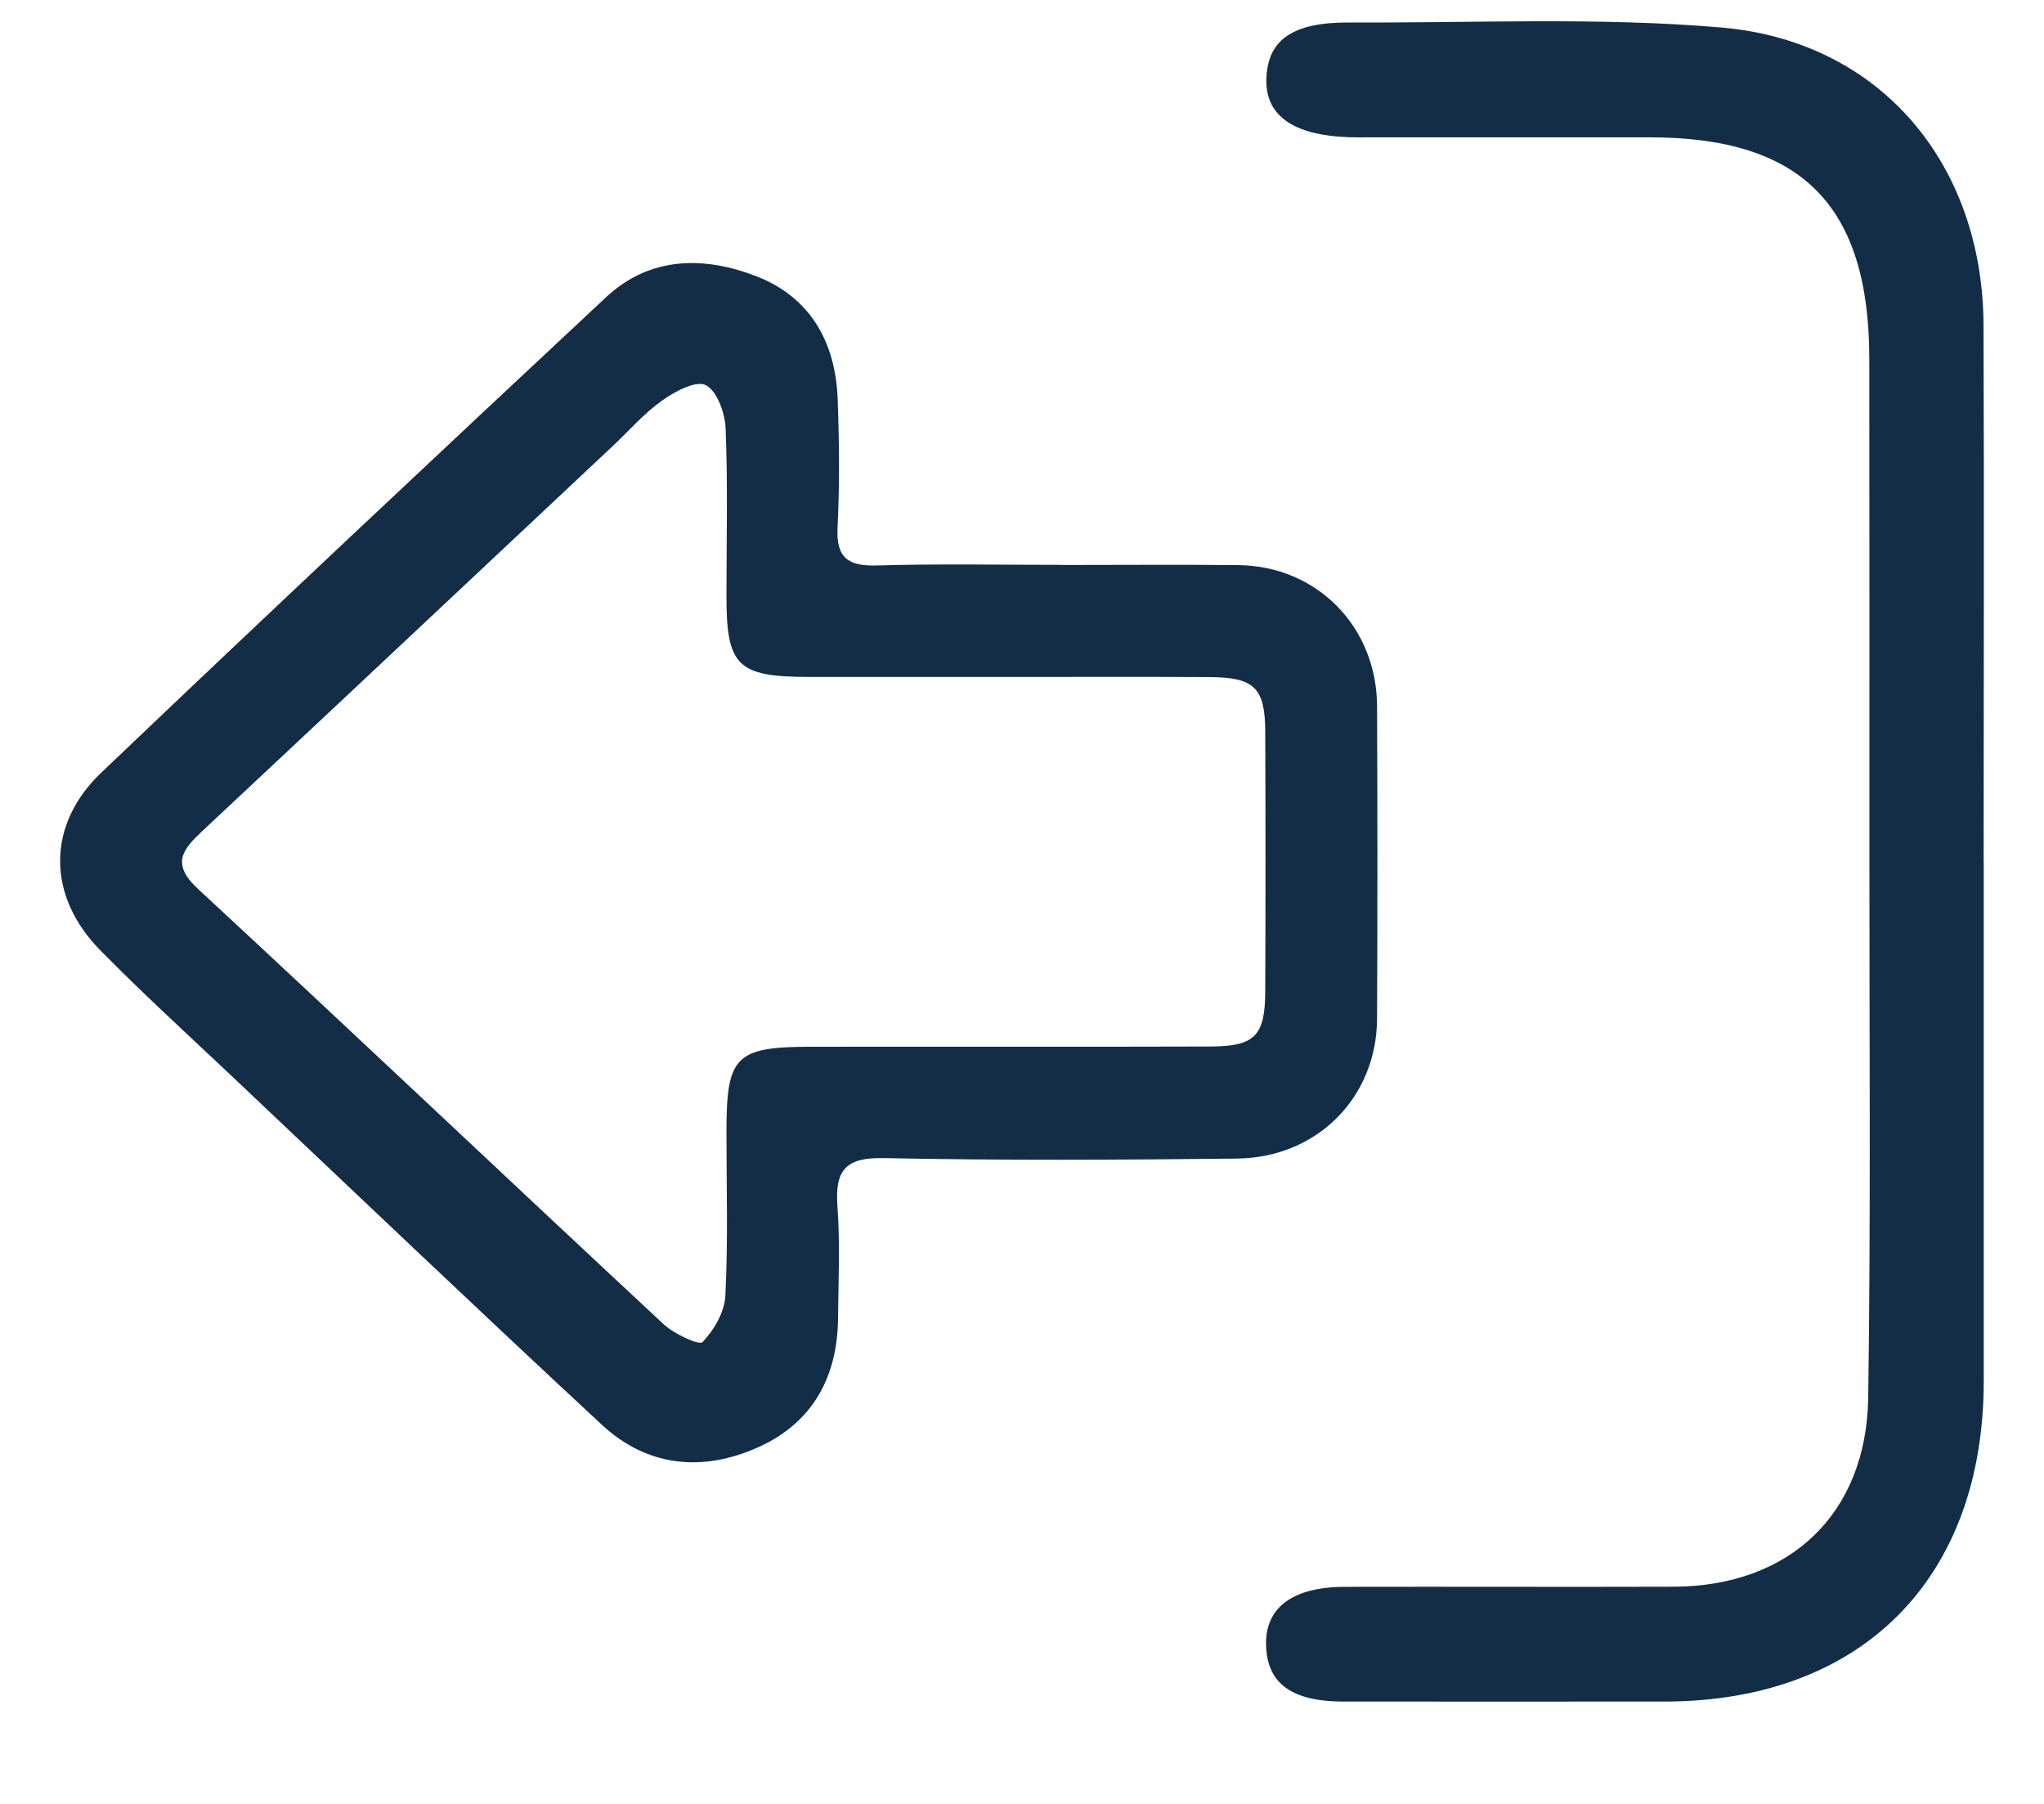 <svg width="17" height="15" viewBox="0 0 17 15" fill="none" xmlns="http://www.w3.org/2000/svg">
<g clip-path="url(#clip0_259_1223)">
<path d="M8.83 4.698C9.319 4.698 9.809 4.694 10.298 4.699C10.952 4.706 11.449 5.209 11.453 5.87C11.457 6.738 11.457 7.606 11.453 8.473C11.449 9.125 10.956 9.626 10.288 9.634C9.309 9.645 8.33 9.65 7.351 9.63C7.033 9.623 6.943 9.73 6.965 10.03C6.988 10.34 6.973 10.653 6.97 10.964C6.965 11.452 6.757 11.831 6.309 12.033C5.847 12.242 5.385 12.2 5.004 11.846C3.961 10.878 2.931 9.896 1.897 8.919C1.541 8.584 1.18 8.253 0.837 7.905C0.391 7.455 0.383 6.863 0.841 6.426C2.232 5.1 3.635 3.784 5.04 2.472C5.406 2.13 5.856 2.129 6.29 2.297C6.738 2.47 6.949 2.844 6.967 3.317C6.98 3.672 6.984 4.029 6.966 4.384C6.953 4.64 7.053 4.709 7.295 4.702C7.806 4.687 8.318 4.697 8.83 4.697L8.83 4.698ZM8.326 5.629C7.792 5.629 7.258 5.629 6.724 5.629C6.135 5.628 6.042 5.538 6.042 4.962C6.042 4.495 6.054 4.027 6.035 3.56C6.029 3.433 5.963 3.248 5.869 3.202C5.787 3.162 5.611 3.256 5.506 3.331C5.353 3.44 5.228 3.586 5.09 3.715C3.955 4.78 2.821 5.846 1.684 6.909C1.52 7.063 1.42 7.181 1.645 7.39C2.942 8.591 4.225 9.807 5.519 11.011C5.606 11.092 5.815 11.189 5.843 11.16C5.94 11.059 6.027 10.908 6.033 10.772C6.056 10.317 6.042 9.86 6.042 9.403C6.042 8.786 6.119 8.706 6.729 8.704C7.841 8.702 8.954 8.706 10.067 8.702C10.436 8.701 10.521 8.613 10.523 8.249C10.526 7.526 10.526 6.803 10.523 6.08C10.521 5.719 10.432 5.633 10.062 5.63C9.484 5.627 8.905 5.63 8.326 5.629V5.629Z" fill="#132D46"/>
<path d="M16.499 7.176C16.499 8.611 16.499 10.046 16.499 11.481C16.499 13.129 15.482 14.149 13.84 14.149C12.95 14.149 12.06 14.15 11.171 14.149C10.743 14.148 10.539 13.998 10.53 13.683C10.52 13.369 10.749 13.196 11.185 13.195C12.098 13.193 13.01 13.197 13.922 13.194C14.883 13.19 15.523 12.592 15.538 11.623C15.56 10.111 15.547 8.597 15.548 7.085C15.548 5.716 15.549 4.348 15.547 2.98C15.545 1.706 14.983 1.142 13.721 1.142C12.943 1.142 12.164 1.142 11.385 1.142C11.329 1.142 11.274 1.143 11.218 1.141C10.747 1.124 10.517 0.956 10.533 0.642C10.549 0.328 10.755 0.185 11.22 0.187C12.254 0.192 13.293 0.141 14.32 0.229C15.641 0.344 16.492 1.365 16.497 2.704C16.503 4.194 16.498 5.685 16.498 7.176H16.499Z" fill="#132D46"/>
</g>
<defs>
<clipPath id="clip0_259_1223">
<rect width="16" height="13.973" fill="white" transform="translate(0.5 0.176)"/>
</clipPath>
</defs>
</svg>
